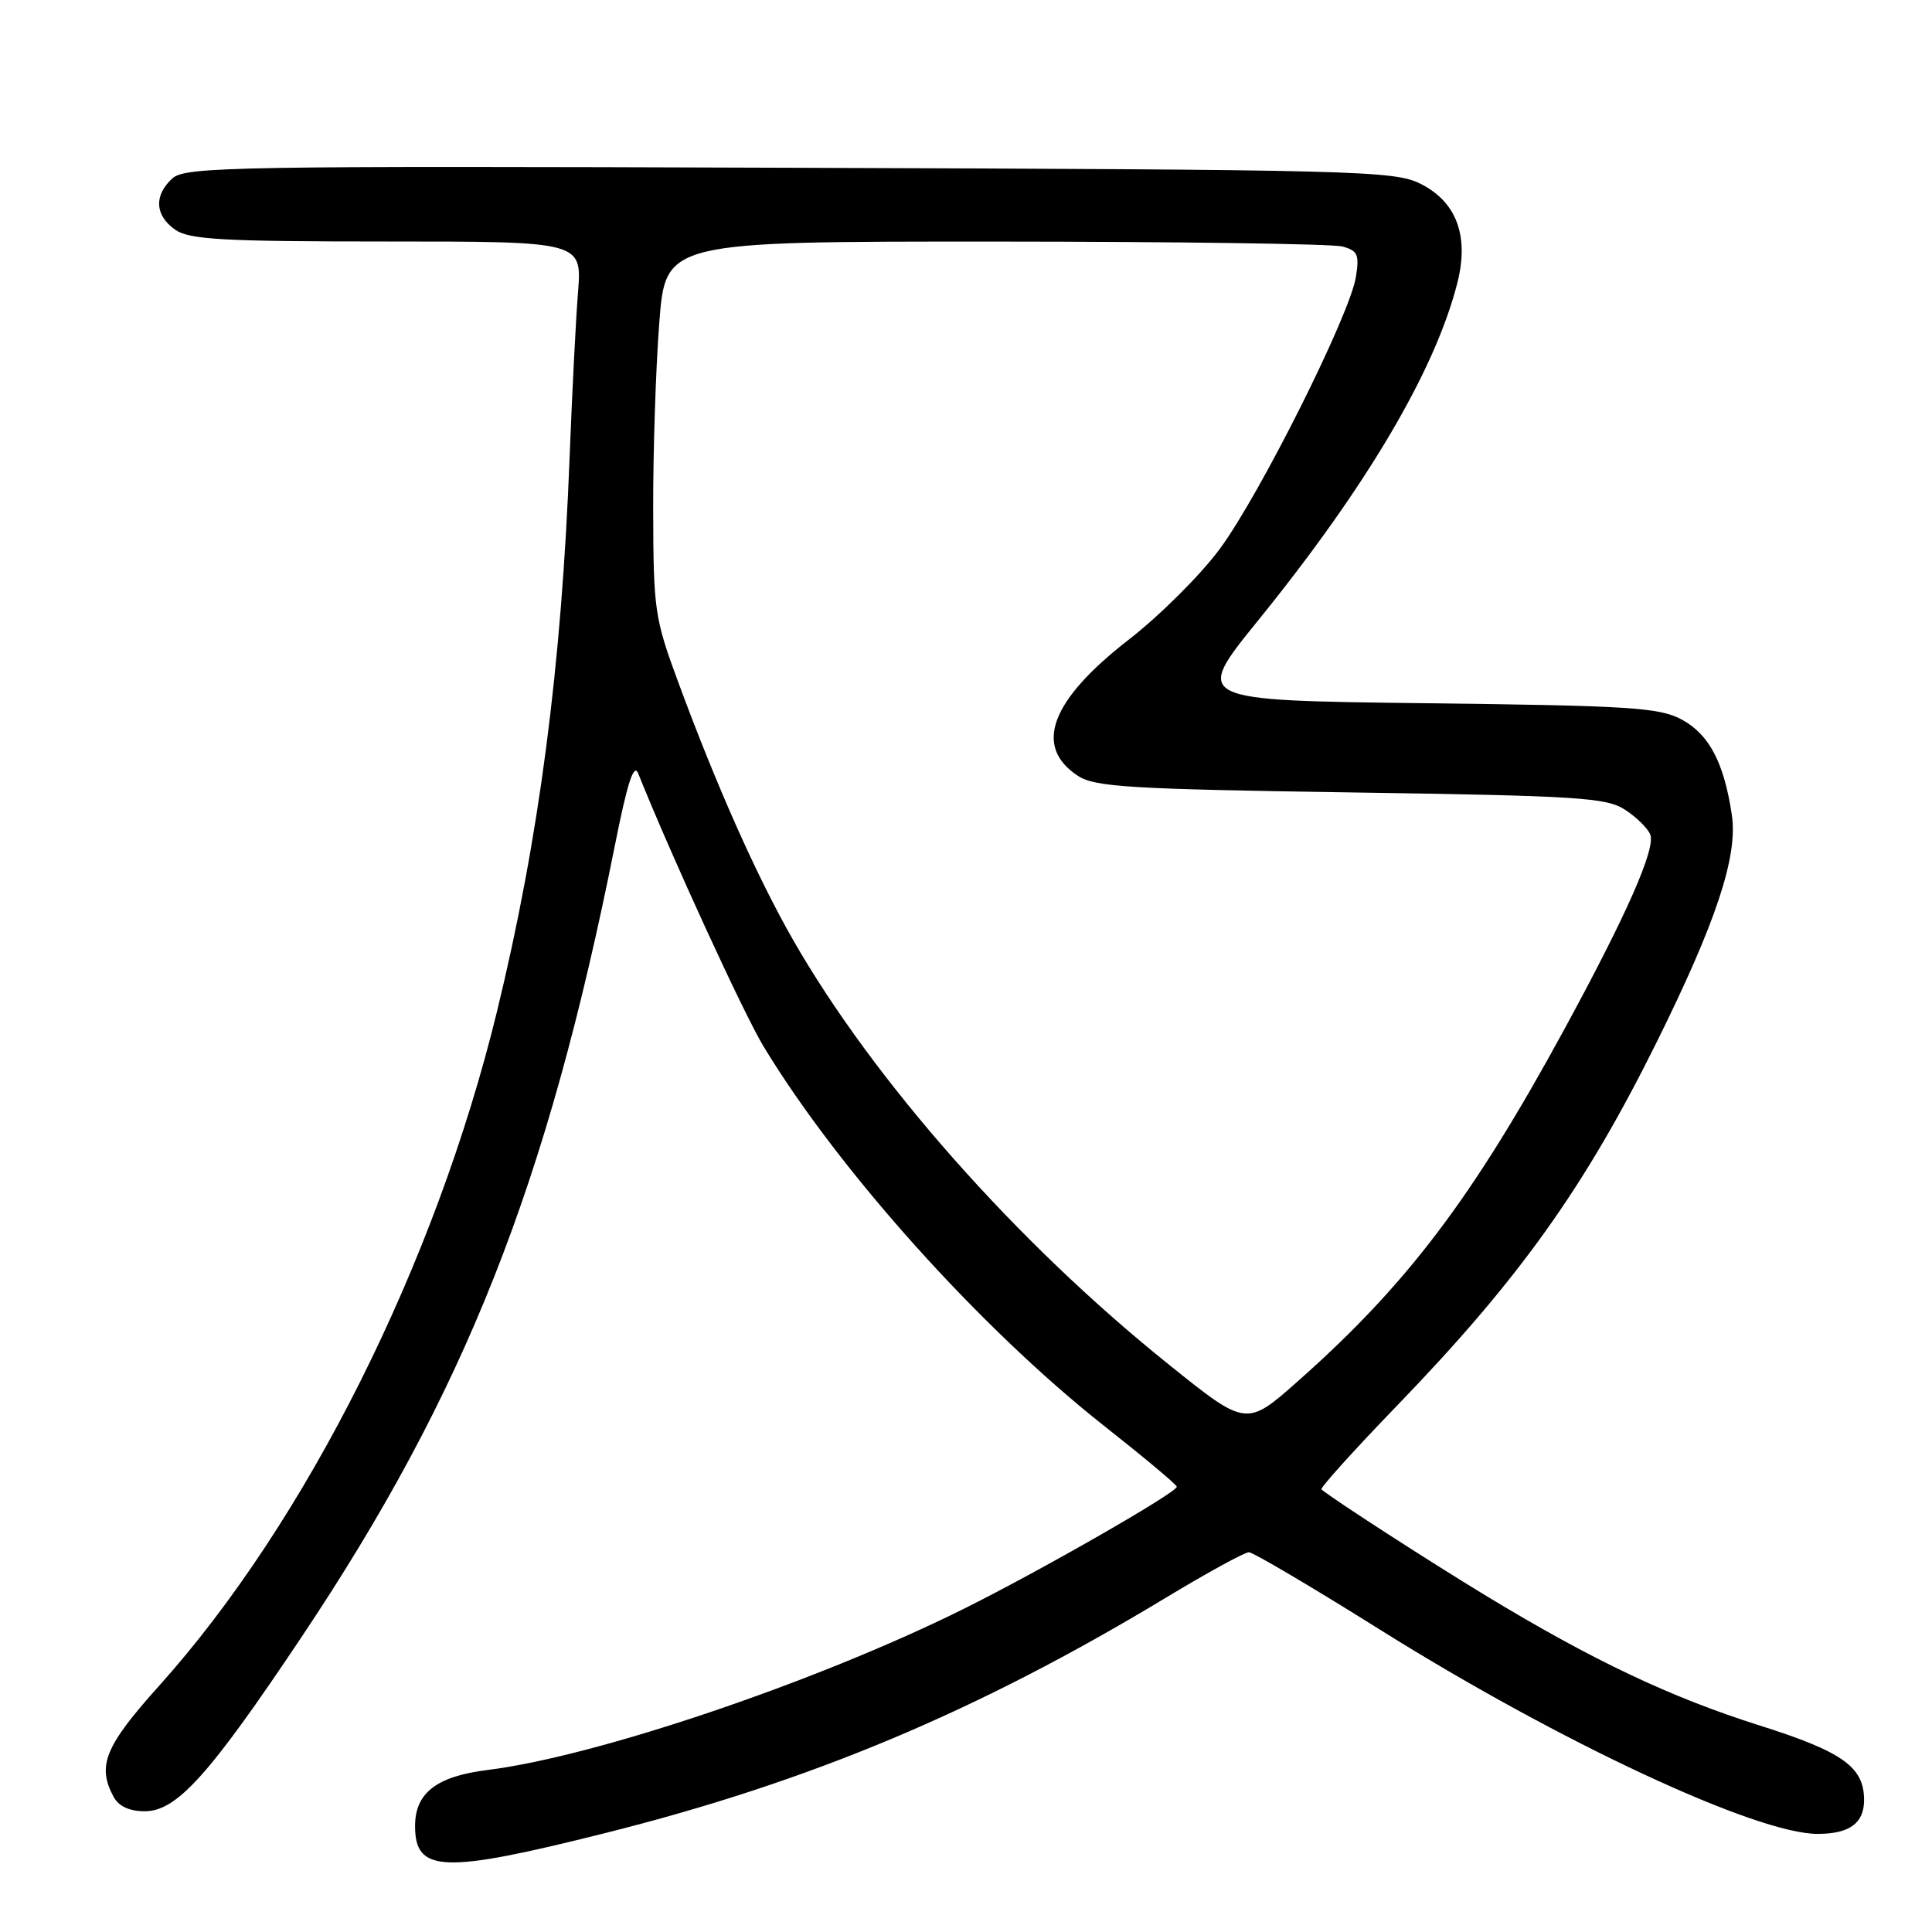 <?xml version="1.0" encoding="UTF-8" standalone="no"?>
<!DOCTYPE svg PUBLIC "-//W3C//DTD SVG 1.1//EN" "http://www.w3.org/Graphics/SVG/1.1/DTD/svg11.dtd" >
<svg xmlns="http://www.w3.org/2000/svg" xmlns:xlink="http://www.w3.org/1999/xlink" version="1.1" viewBox="0 0 256 256">
 <g >
 <path fill="currentColor"
d=" M 80.16 242.90 C 107.33 236.09 129.56 226.76 154.49 211.70 C 159.99 208.38 164.94 205.67 165.49 205.68 C 166.05 205.69 173.93 210.34 183.00 216.03 C 206.66 230.84 232.72 243.00 240.84 243.00 C 245.06 243.00 247.00 241.59 247.00 238.52 C 247.00 234.14 244.20 232.13 233.18 228.64 C 221.34 224.90 211.01 220.00 196.88 211.43 C 189.25 206.80 176.82 198.77 175.10 197.36 C 174.88 197.18 179.38 192.19 185.10 186.27 C 201.26 169.54 209.93 157.41 219.45 138.23 C 227.40 122.20 230.29 113.49 229.48 108.00 C 228.45 101.06 226.47 97.30 222.83 95.34 C 219.88 93.75 215.98 93.50 188.81 93.18 C 158.12 92.81 158.12 92.81 166.70 82.22 C 181.09 64.47 190.21 49.01 193.12 37.43 C 194.68 31.24 192.98 26.72 188.20 24.34 C 184.71 22.61 179.89 22.48 104.60 22.23 C 30.98 21.97 24.56 22.09 22.85 23.63 C 20.37 25.88 20.51 28.55 23.22 30.44 C 25.09 31.75 29.52 32.00 51.28 32.00 C 77.12 32.00 77.12 32.00 76.59 38.75 C 76.29 42.46 75.80 52.25 75.48 60.50 C 74.41 88.36 71.44 111.09 65.86 134.00 C 57.70 167.48 40.56 201.68 21.08 223.38 C 13.90 231.38 12.84 233.96 15.04 238.07 C 15.72 239.34 17.13 240.00 19.19 240.00 C 23.41 240.00 27.72 235.22 39.90 217.00 C 61.62 184.53 72.49 157.08 81.48 112.00 C 83.14 103.67 83.99 101.05 84.57 102.50 C 88.89 113.29 98.52 134.26 101.17 138.65 C 111.12 155.09 129.89 176.00 146.38 189.00 C 151.61 193.12 155.91 196.72 155.93 197.00 C 155.98 197.75 137.71 208.22 127.50 213.28 C 108.03 222.93 78.96 232.75 64.62 234.53 C 57.85 235.37 55.00 237.57 55.00 241.95 C 55.00 248.15 58.68 248.29 80.16 242.90 Z  M 154.84 180.78 C 134.71 164.63 115.77 143.21 105.08 124.53 C 100.32 116.21 94.98 104.23 89.91 90.50 C 86.73 81.92 86.58 80.85 86.55 67.50 C 86.53 59.80 86.90 48.66 87.36 42.75 C 88.19 32.00 88.19 32.00 131.85 32.01 C 155.86 32.02 176.56 32.31 177.86 32.66 C 179.91 33.21 180.14 33.73 179.66 36.72 C 178.84 41.77 166.95 65.53 161.63 72.73 C 159.11 76.15 153.69 81.55 149.60 84.73 C 139.19 92.80 136.90 98.92 142.84 102.81 C 145.08 104.28 149.73 104.56 179.00 105.00 C 209.21 105.45 212.87 105.68 215.35 107.31 C 216.87 108.30 218.36 109.78 218.67 110.59 C 219.40 112.48 215.49 121.32 207.22 136.50 C 195.11 158.74 186.43 170.21 172.04 182.96 C 165.15 189.07 165.15 189.07 154.84 180.78 Z "/>
</g>
</svg>